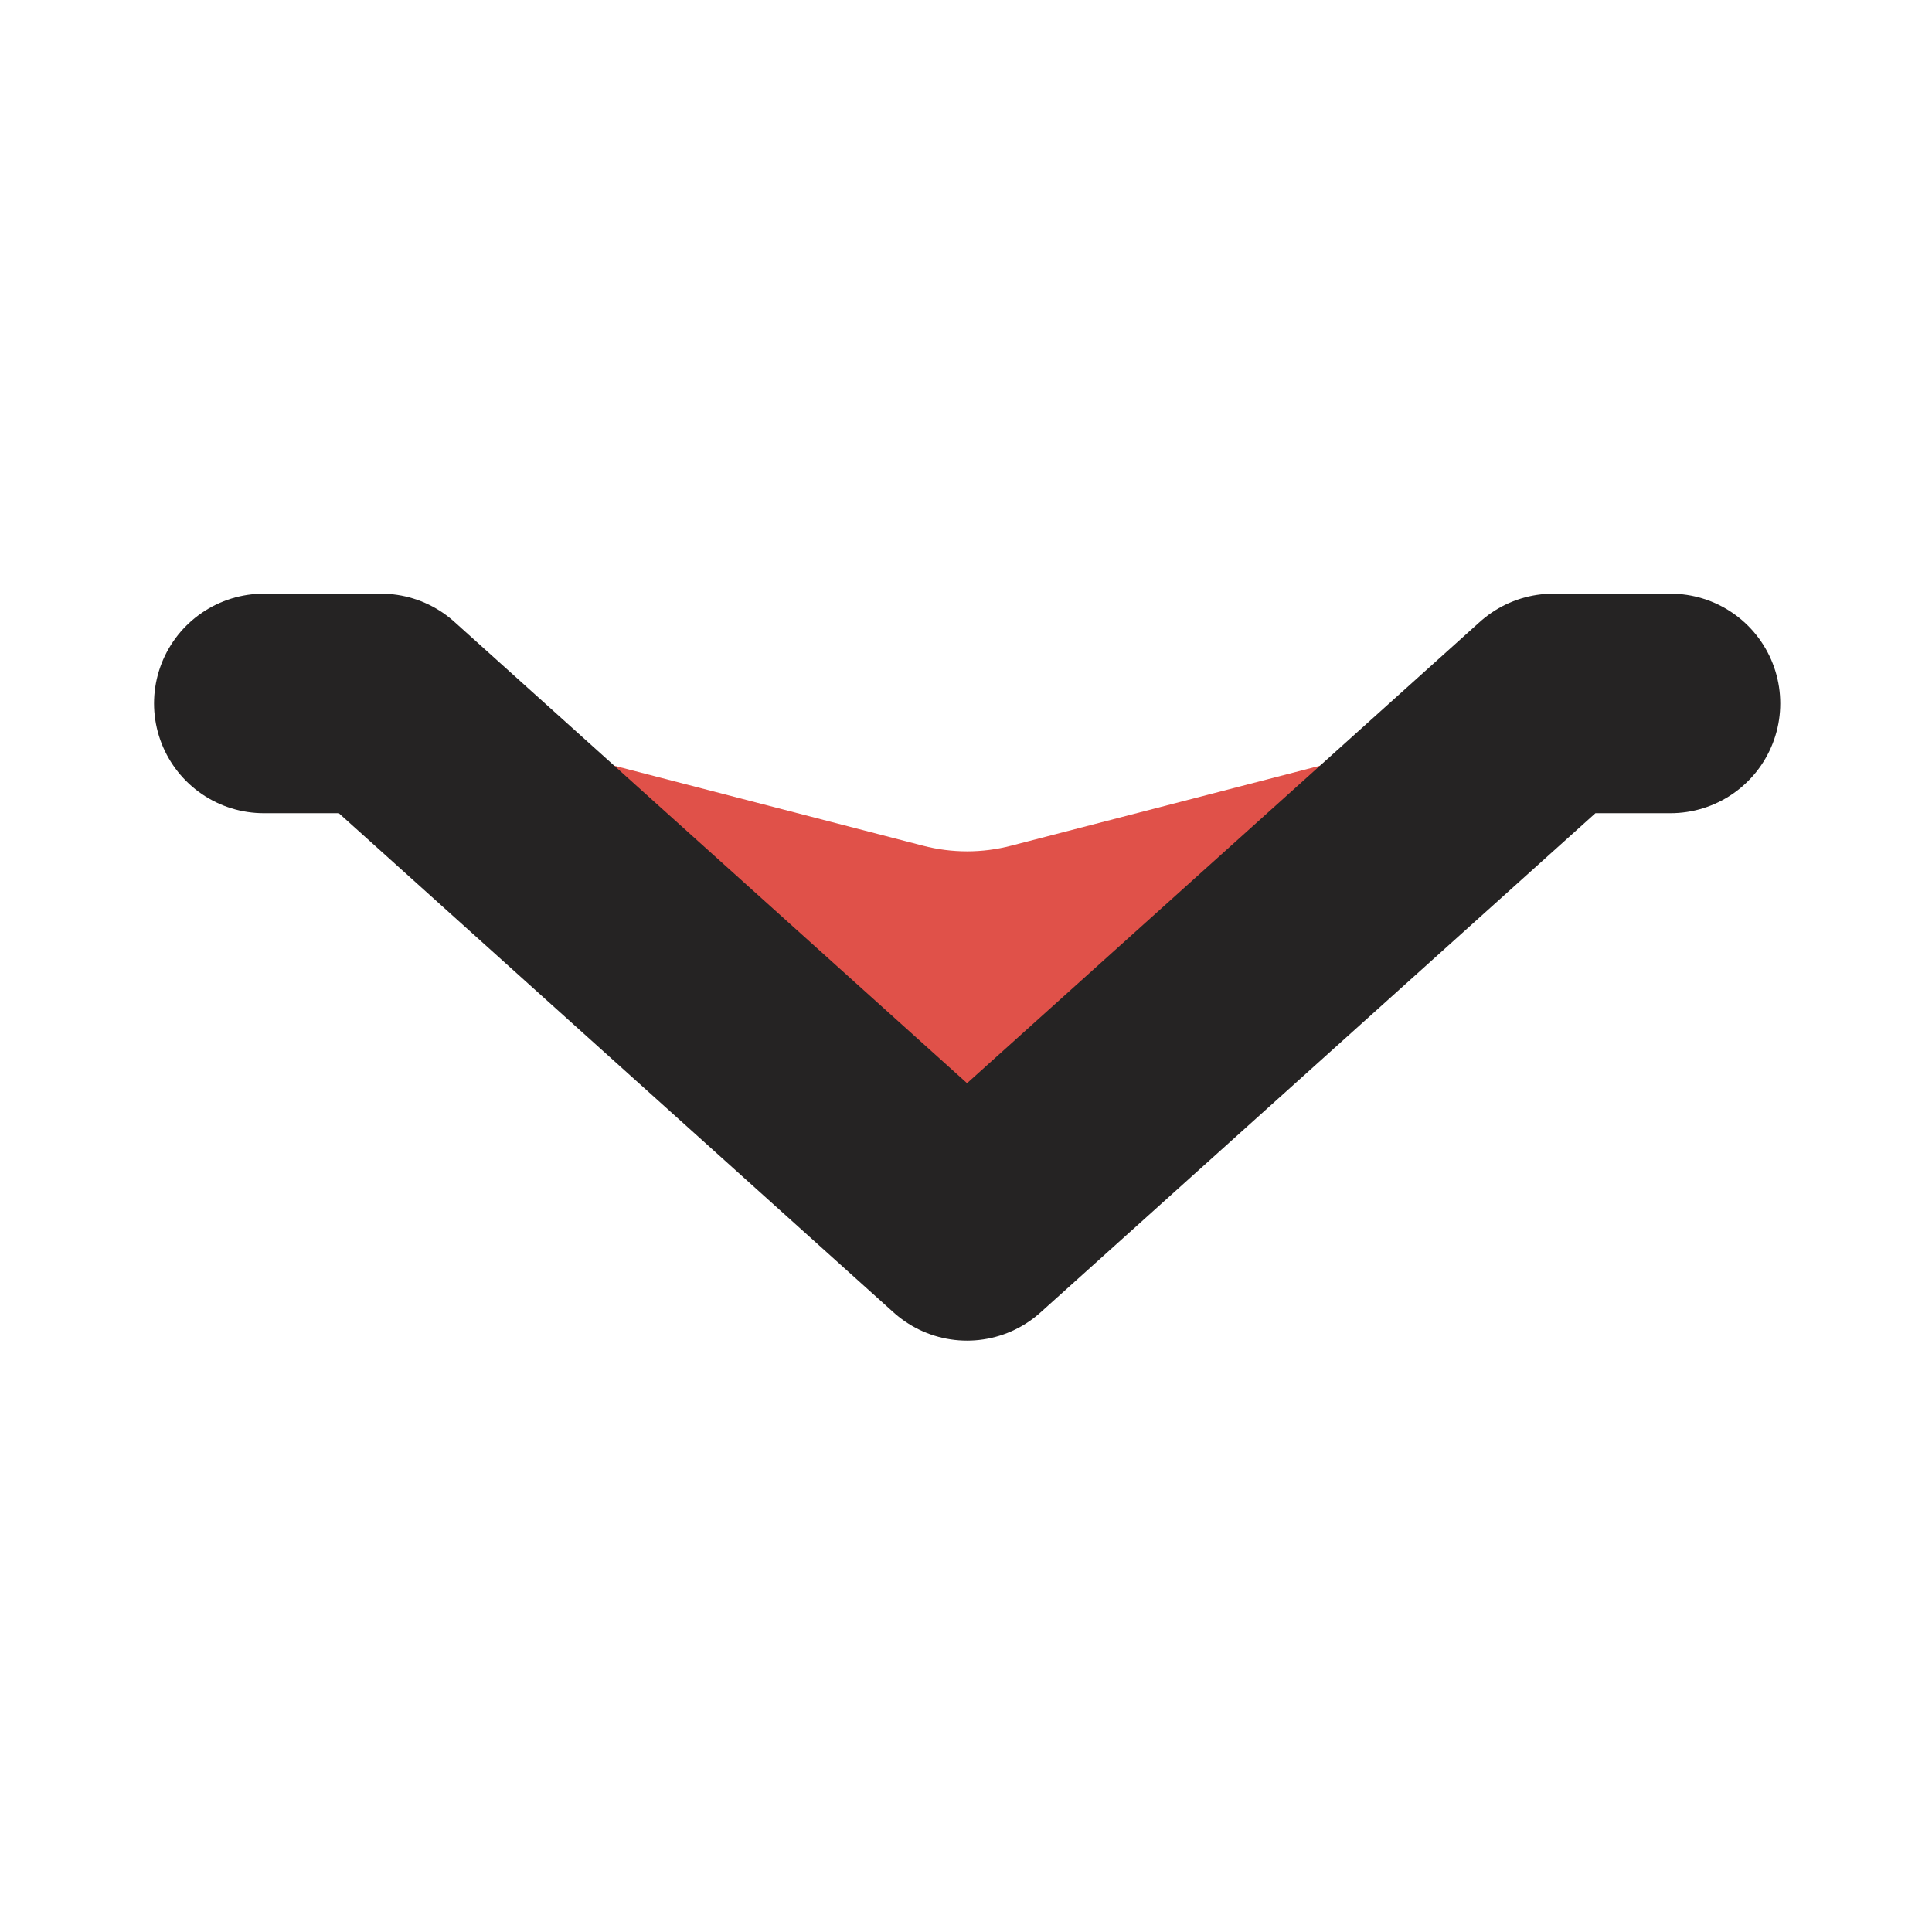 <svg width="11" height="11" viewBox="0 0 11 11" fill="none" xmlns="http://www.w3.org/2000/svg">
<g clip-path="url(#clip0_1207_13810)">
<path d="M5.506 7.008L8.885 4.005L5.757 4.815C5.593 4.858 5.42 4.858 5.255 4.815L2.128 4.005L5.506 7.008Z" fill="#E05149"/>
<path d="M9.511 4.005L8.844 4.005L5.506 7.008L2.169 4.005L1.502 4.005" stroke="#252323" stroke-width="1.25" stroke-linecap="round" stroke-linejoin="round"/>
</g>
<defs>
<clipPath id="clip0_1207_13810">
<rect width="11" height="11" fill="white"/>
</clipPath>
</defs>
</svg>
